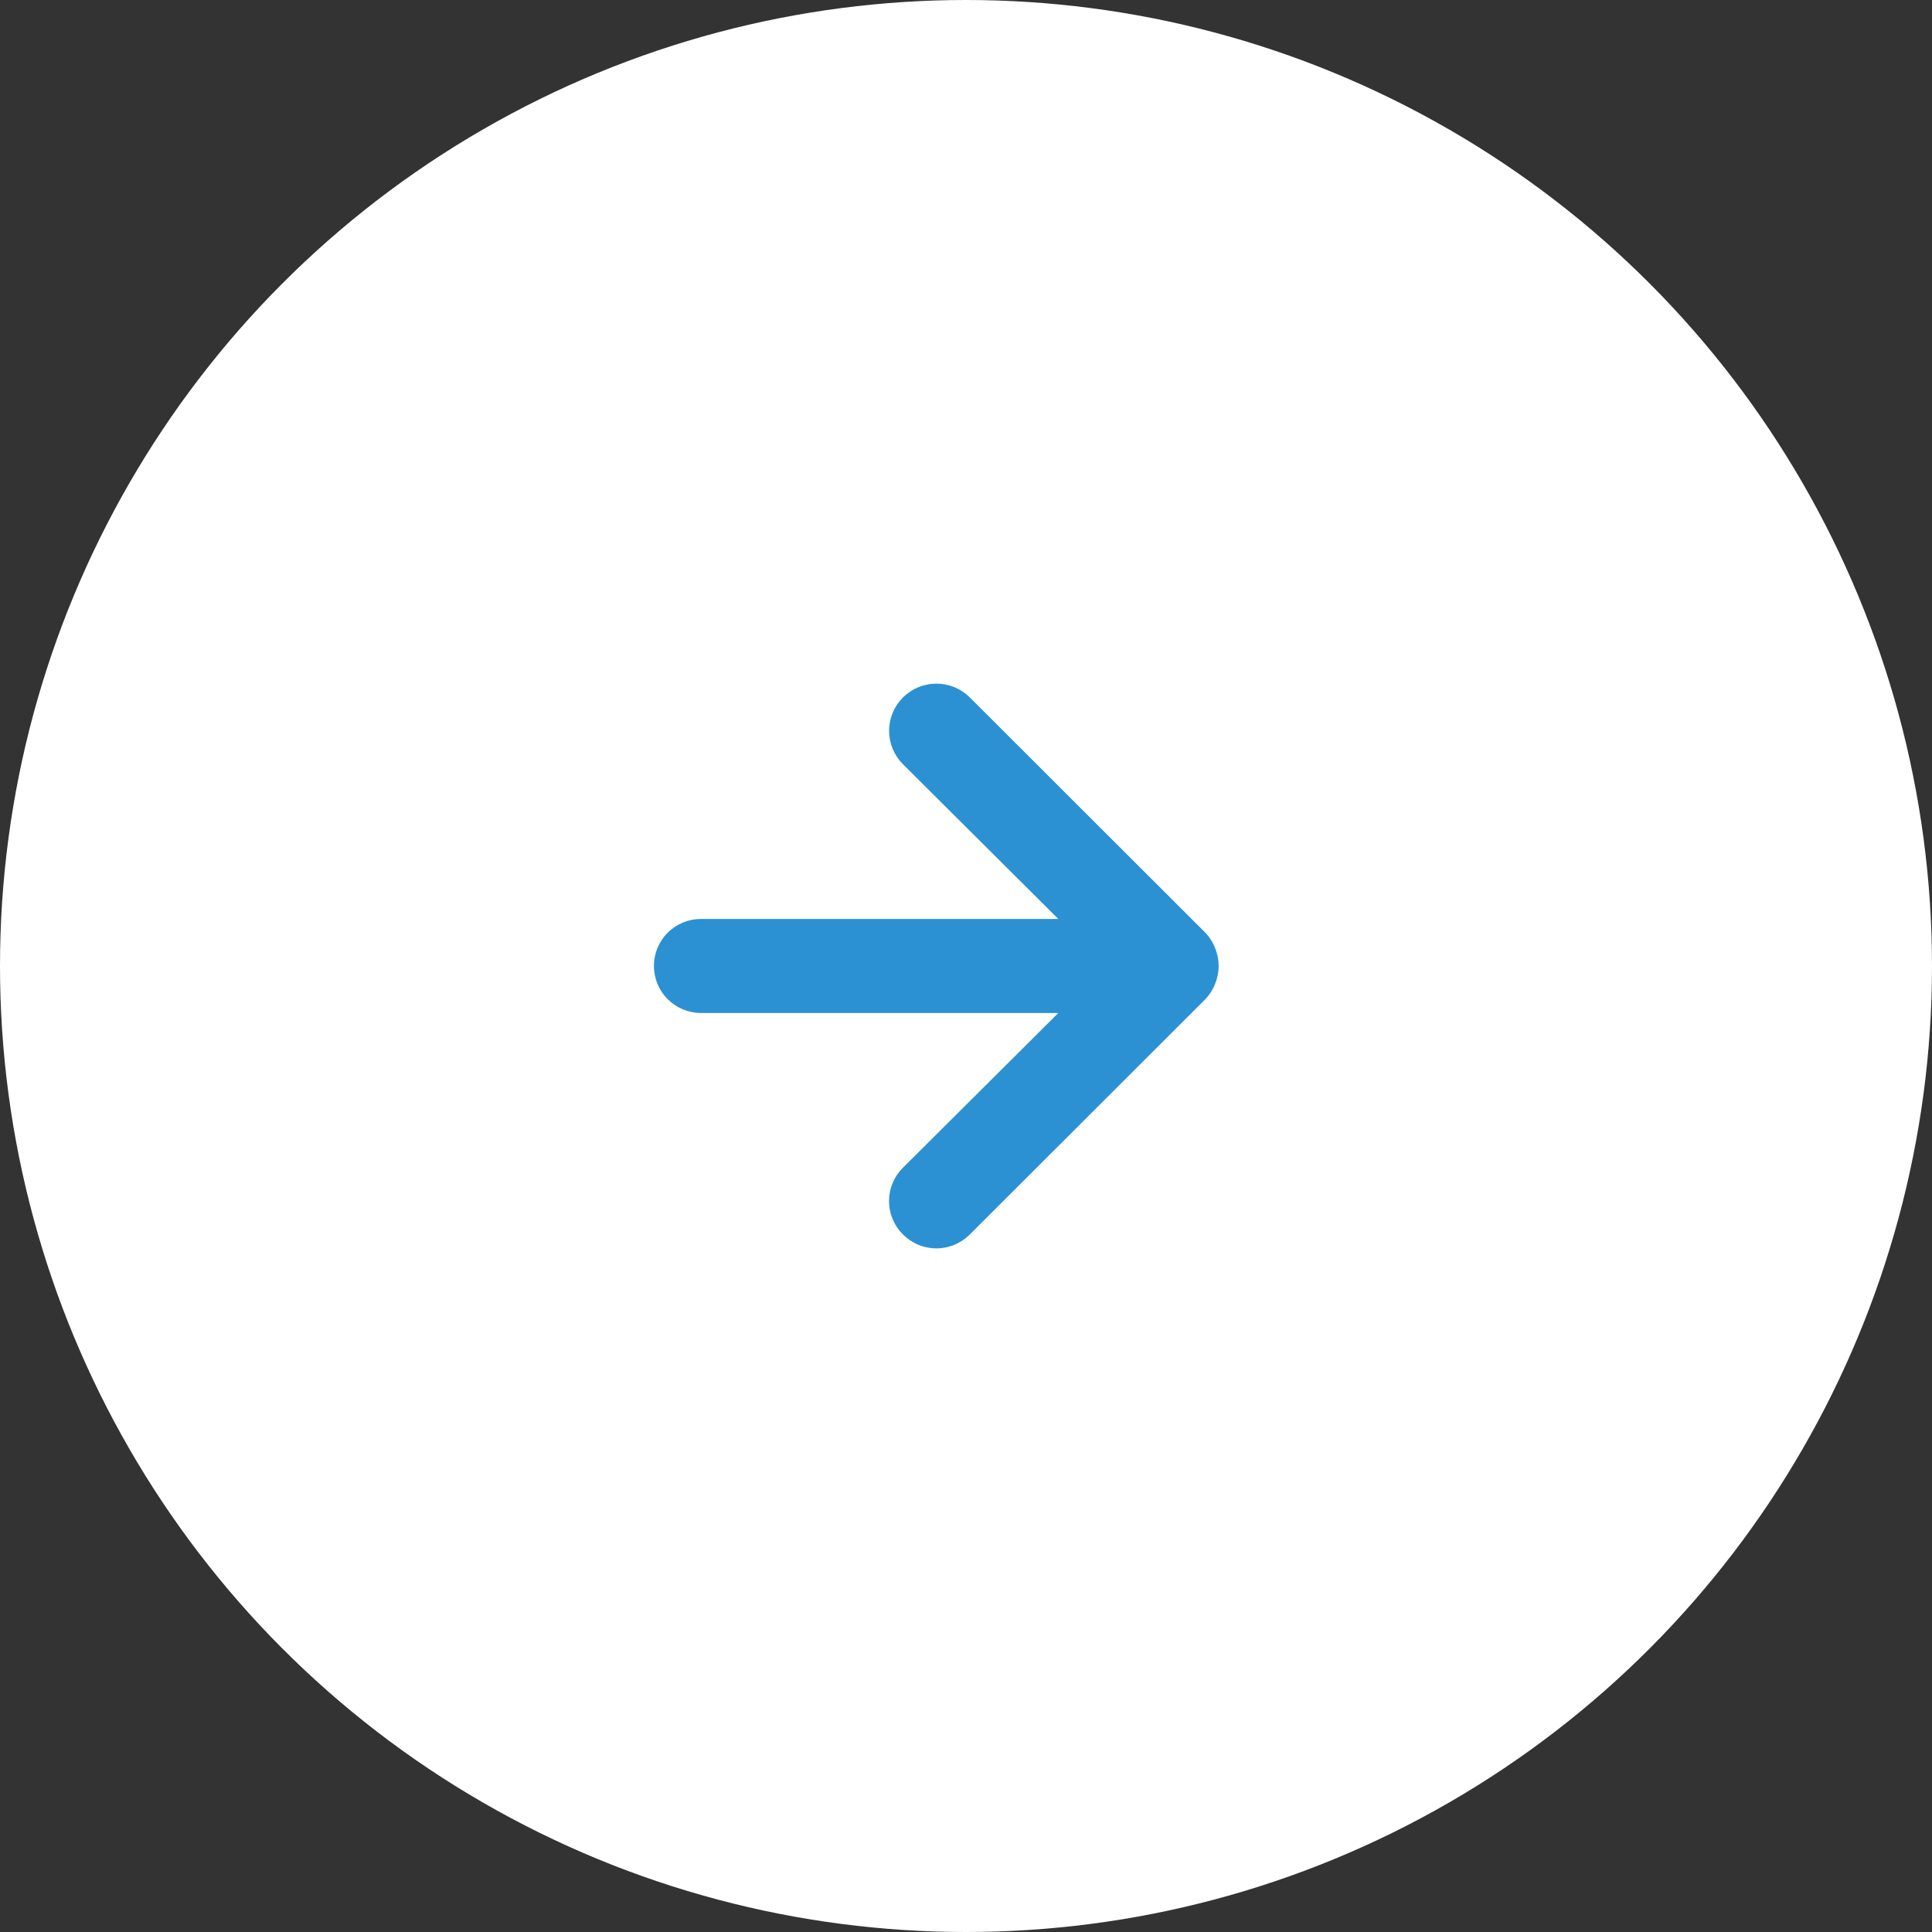 <svg width="65" height="65" viewBox="0 0 65 65" fill="none" xmlns="http://www.w3.org/2000/svg">
<rect x="0" y="0" width="65" height="65" fill="#333333" stroke="none"/>
<circle cx="32.5" cy="32.5" r="32.5" fill="white"/>
<path d="M32.629 41.532L40.548 33.622C40.693 33.471 40.806 33.294 40.881 33.1C41.04 32.715 41.04 32.283 40.881 31.898C40.806 31.703 40.693 31.526 40.548 31.375L32.629 23.465C32.481 23.318 32.306 23.201 32.113 23.121C31.92 23.041 31.713 23 31.504 23C31.082 23 30.678 23.167 30.379 23.465C30.081 23.763 29.913 24.167 29.913 24.588C29.913 25.01 30.081 25.414 30.379 25.712L35.606 30.917L23.584 30.917C23.164 30.917 22.761 31.083 22.464 31.38C22.167 31.677 22 32.079 22 32.499C22 32.918 22.167 33.321 22.464 33.617C22.761 33.914 23.164 34.081 23.584 34.081L35.606 34.081L30.379 39.286C30.231 39.433 30.113 39.608 30.033 39.8C29.952 39.993 29.911 40.2 29.911 40.409C29.911 40.618 29.952 40.824 30.033 41.017C30.113 41.21 30.231 41.385 30.379 41.532C30.527 41.68 30.702 41.798 30.895 41.878C31.088 41.959 31.295 42 31.504 42C31.713 42 31.92 41.959 32.113 41.878C32.306 41.798 32.481 41.68 32.629 41.532Z" fill="#2B91D2"/>
</svg>
